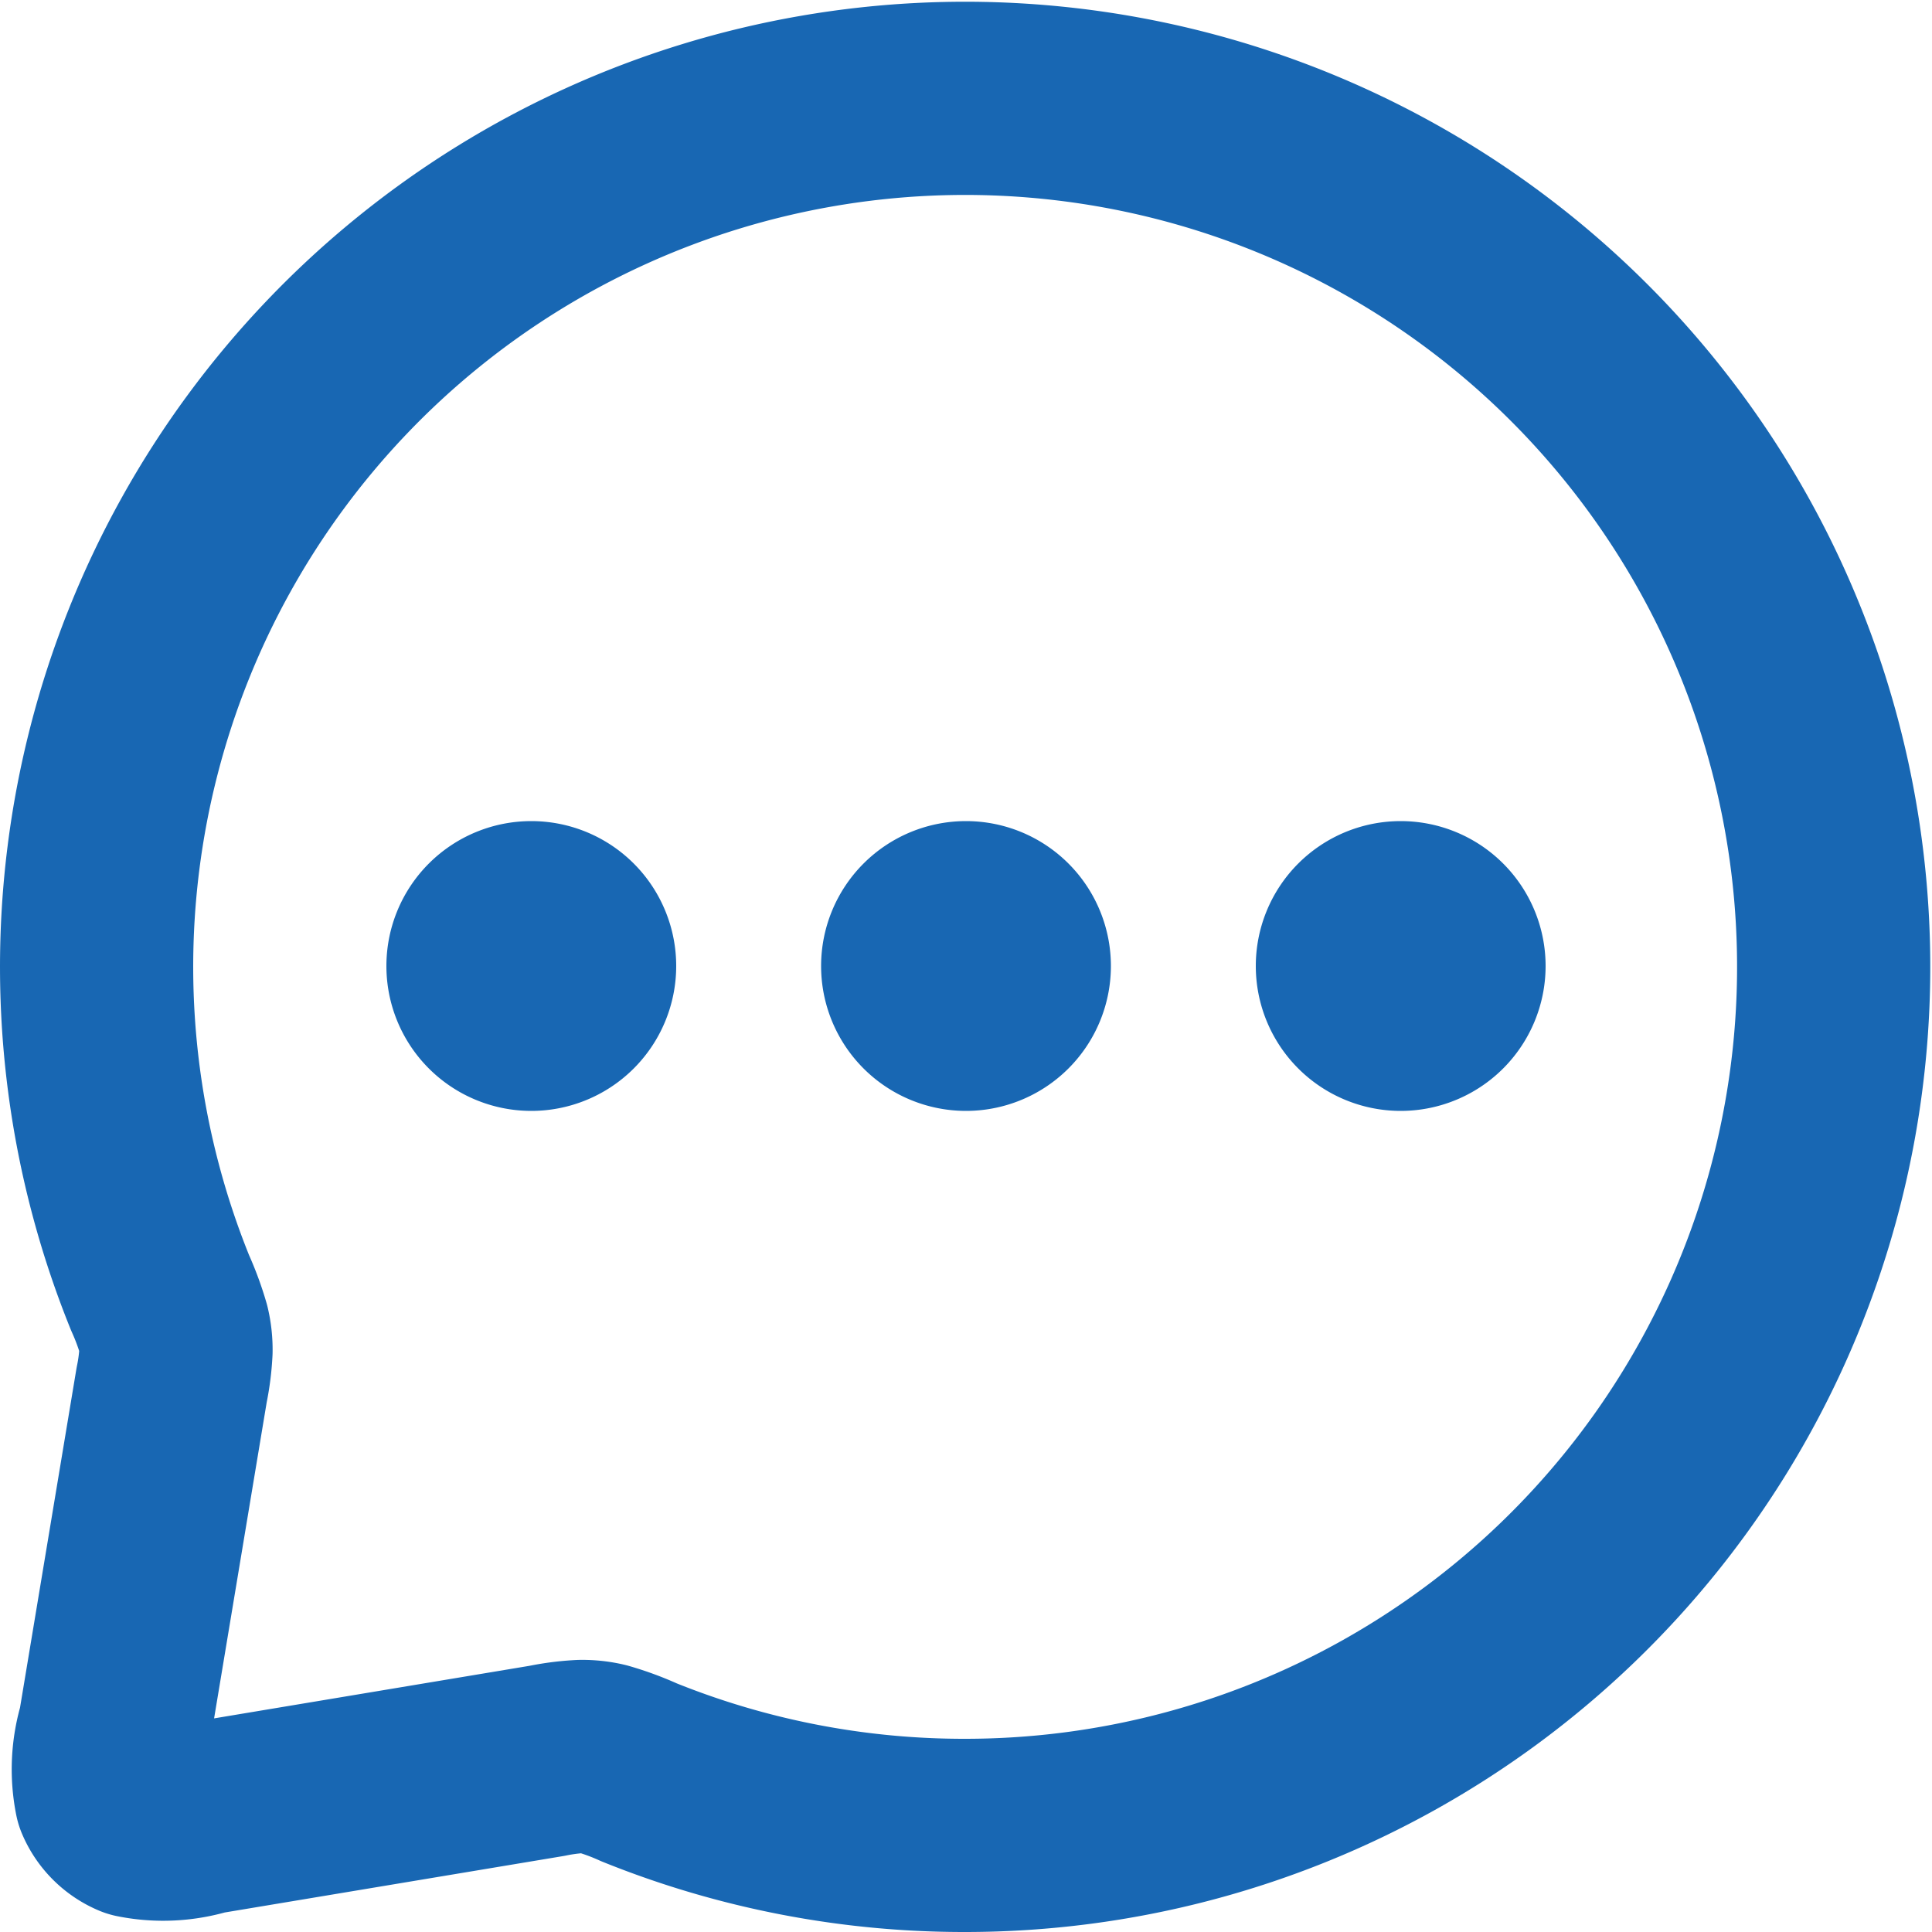 <svg data-name="그룹 18513" xmlns="http://www.w3.org/2000/svg" width="20" height="20" viewBox="0 0 20 20">
    <defs>
        <clipPath id="yku3q5x3ca">
            <path data-name="사각형 9798" style="fill:none;stroke:#1867b3" d="M0 0h20v20H0z"/>
        </clipPath>
    </defs>
    <g data-name="그룹 18512" style="clip-path:url(#yku3q5x3ca)">
        <path data-name="패스 94854" d="M5.5 10h.01M10 10h.01m4.49 0h.01M10 19a8.991 8.991 0 1 0-8.342-5.615 2.859 2.859 0 0 1 .14.38.9.9 0 0 1 .024.219 2.309 2.309 0 0 1-.045.353L1.184 17.9a1.412 1.412 0 0 0-.035.694.494.494 0 0 0 .262.262 1.412 1.412 0 0 0 .694-.035l3.558-.593a2.31 2.31 0 0 1 .353-.045.9.9 0 0 1 .219.024 2.808 2.808 0 0 1 .38.14A8.985 8.985 0 0 0 10 19zm-4-9a.5.5 0 1 1-.5-.5.5.5 0 0 1 .5.5zm4.5 0a.5.5 0 1 1-.5-.5.5.5 0 0 1 .5.5zm4.5 0a.5.5 0 1 1-.5-.5.5.5 0 0 1 .5.5z" style="stroke-linecap:round;stroke-linejoin:round;stroke-width:2px;fill:none;stroke:#1867b3"/>
    </g>
</svg>
